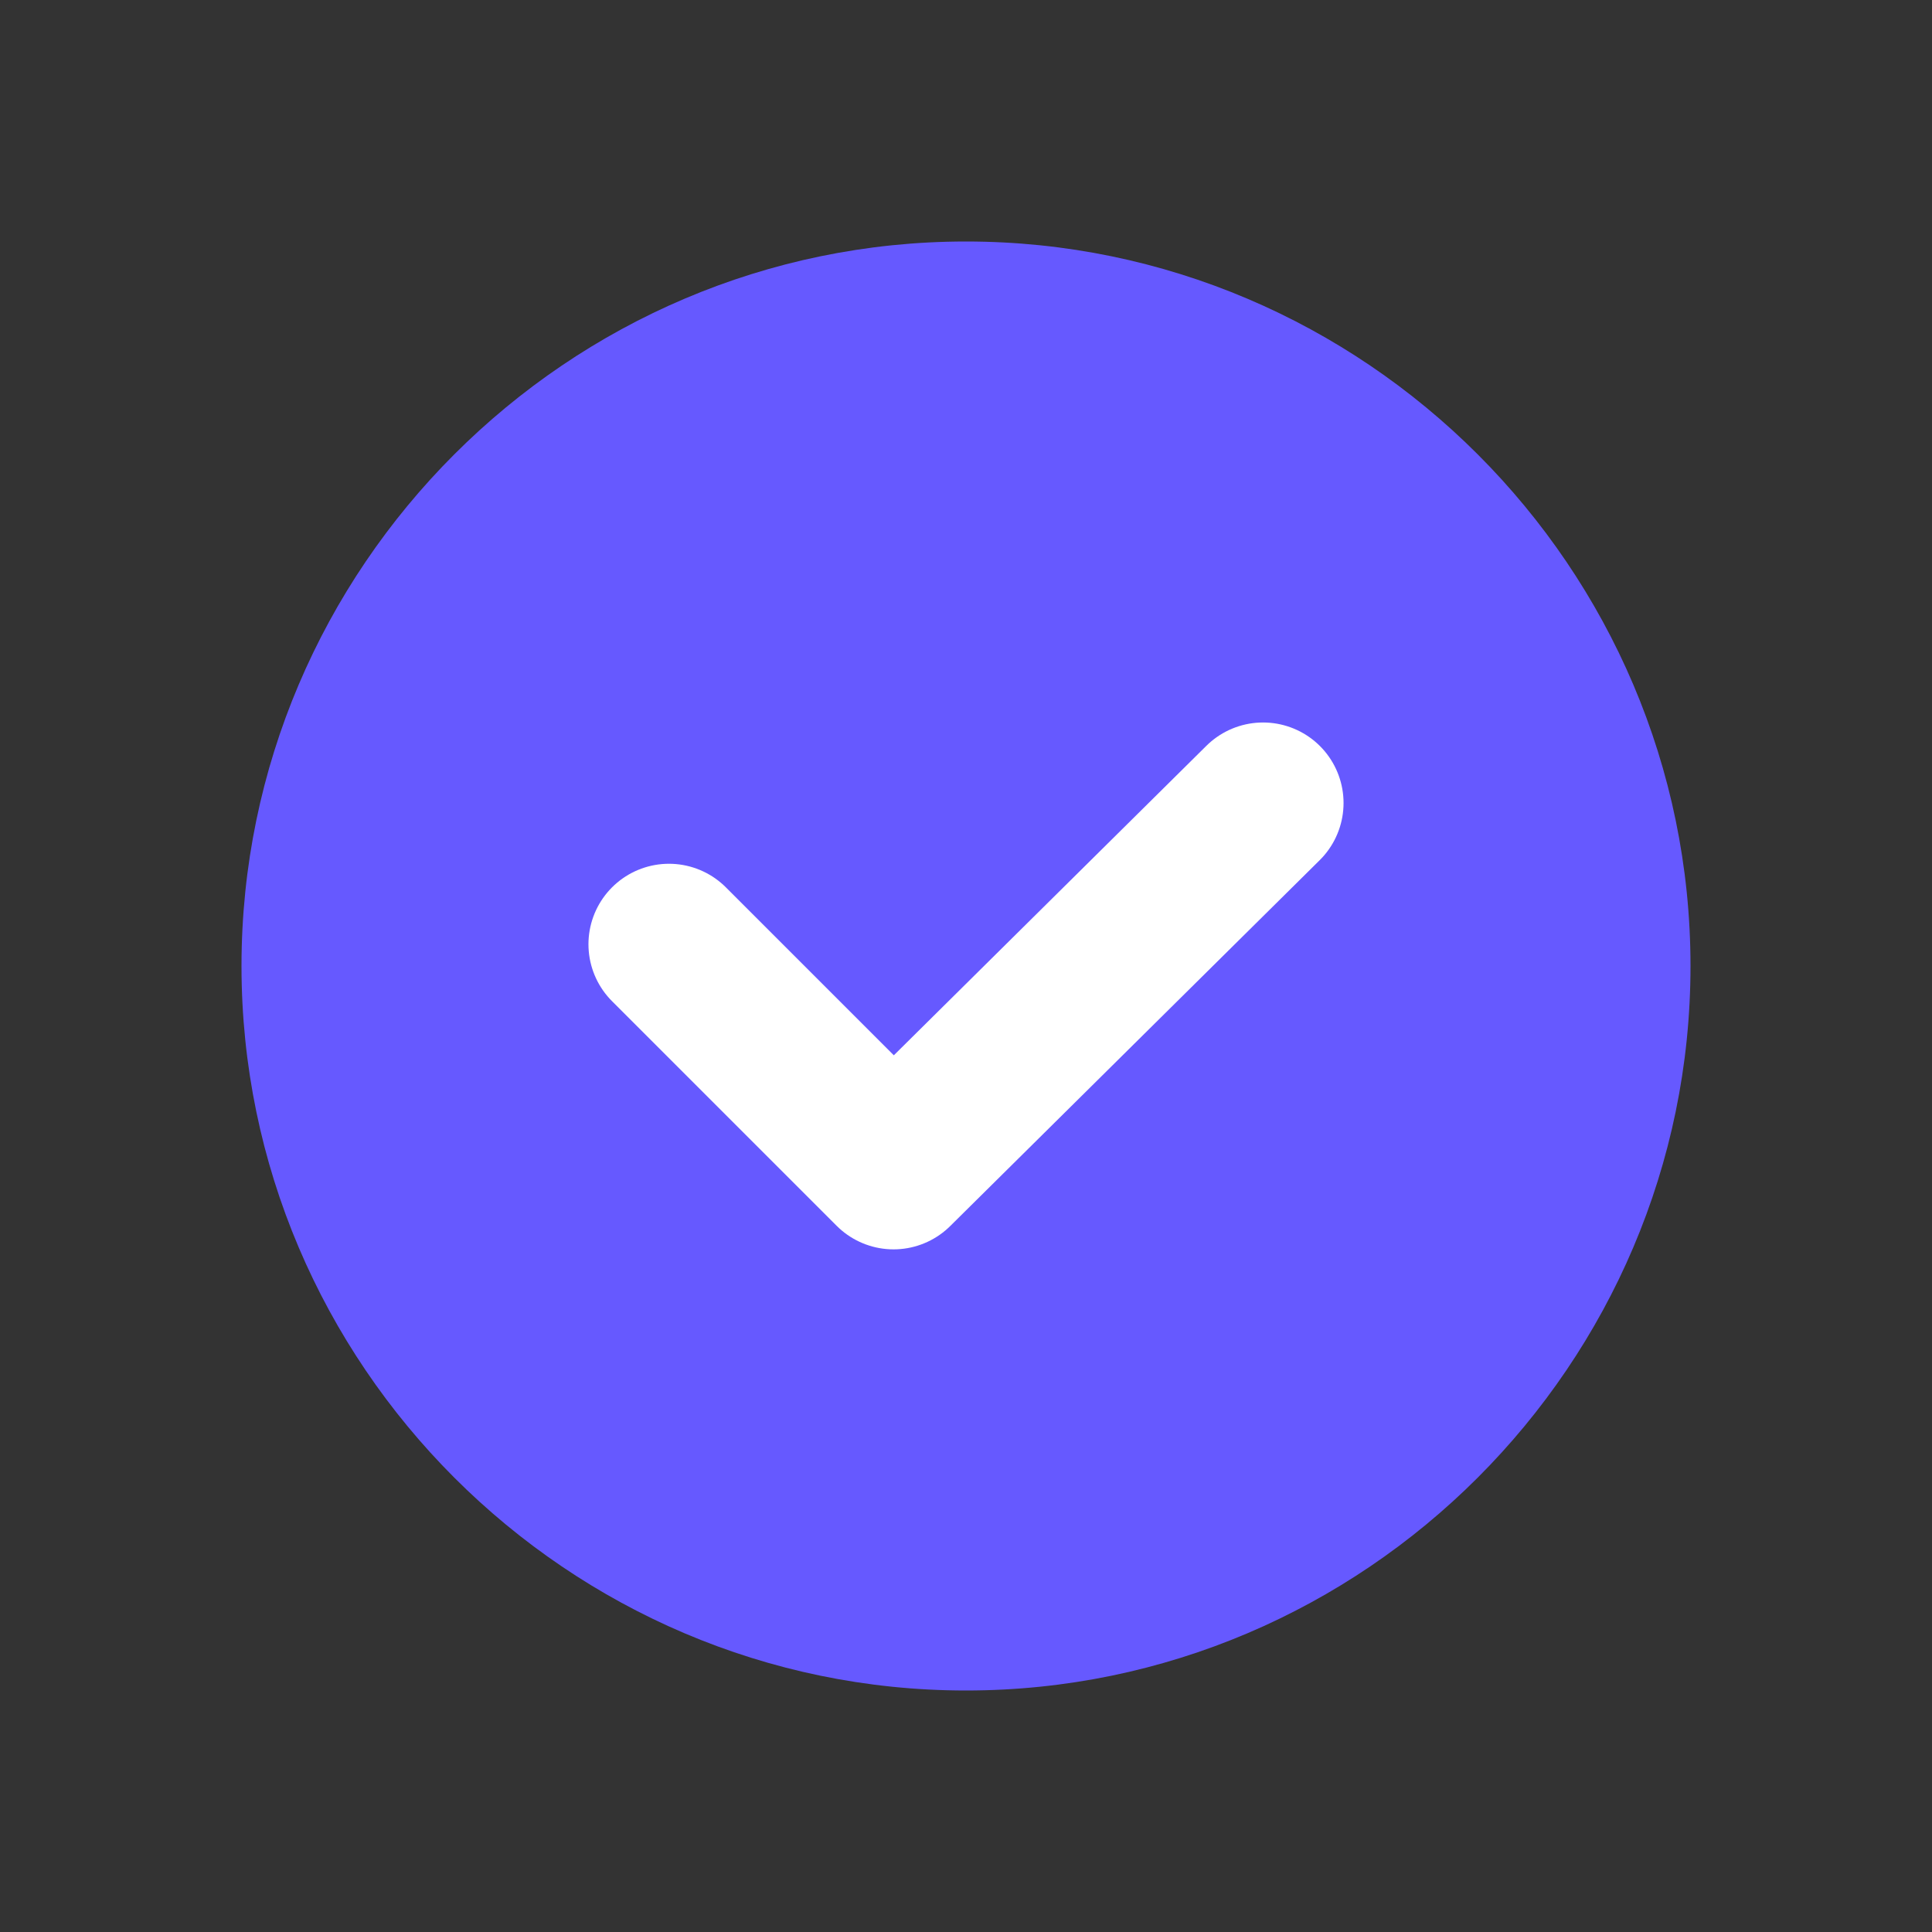<svg width="24" height="24" viewBox="0 0 24 24" fill="none" xmlns="http://www.w3.org/2000/svg">
<rect x="0" y="0" width="24" height="24" fill="#333333" stroke="none"/>
<g clip-path="url(#clip0_500_25875)">
<path fill-rule="evenodd" clip-rule="evenodd" d="M21 12C21 16.95 16.95 21 12 21C7.05 21 3 16.95 3 12C3 7.05 7.05 3 12 3C16.95 3 21 7.05 21 12Z" fill="#6659FF"/>
<path d="M8.31 11.73L11.1 14.52L15.69 9.975" stroke="white" stroke-width="2" stroke-linecap="round" stroke-linejoin="round"/>
</g>
<defs>
<clipPath id="clip0_500_25875">
<rect width="18" height="18" fill="white" transform="translate(3 3)"/>
</clipPath>
</defs>
</svg>

